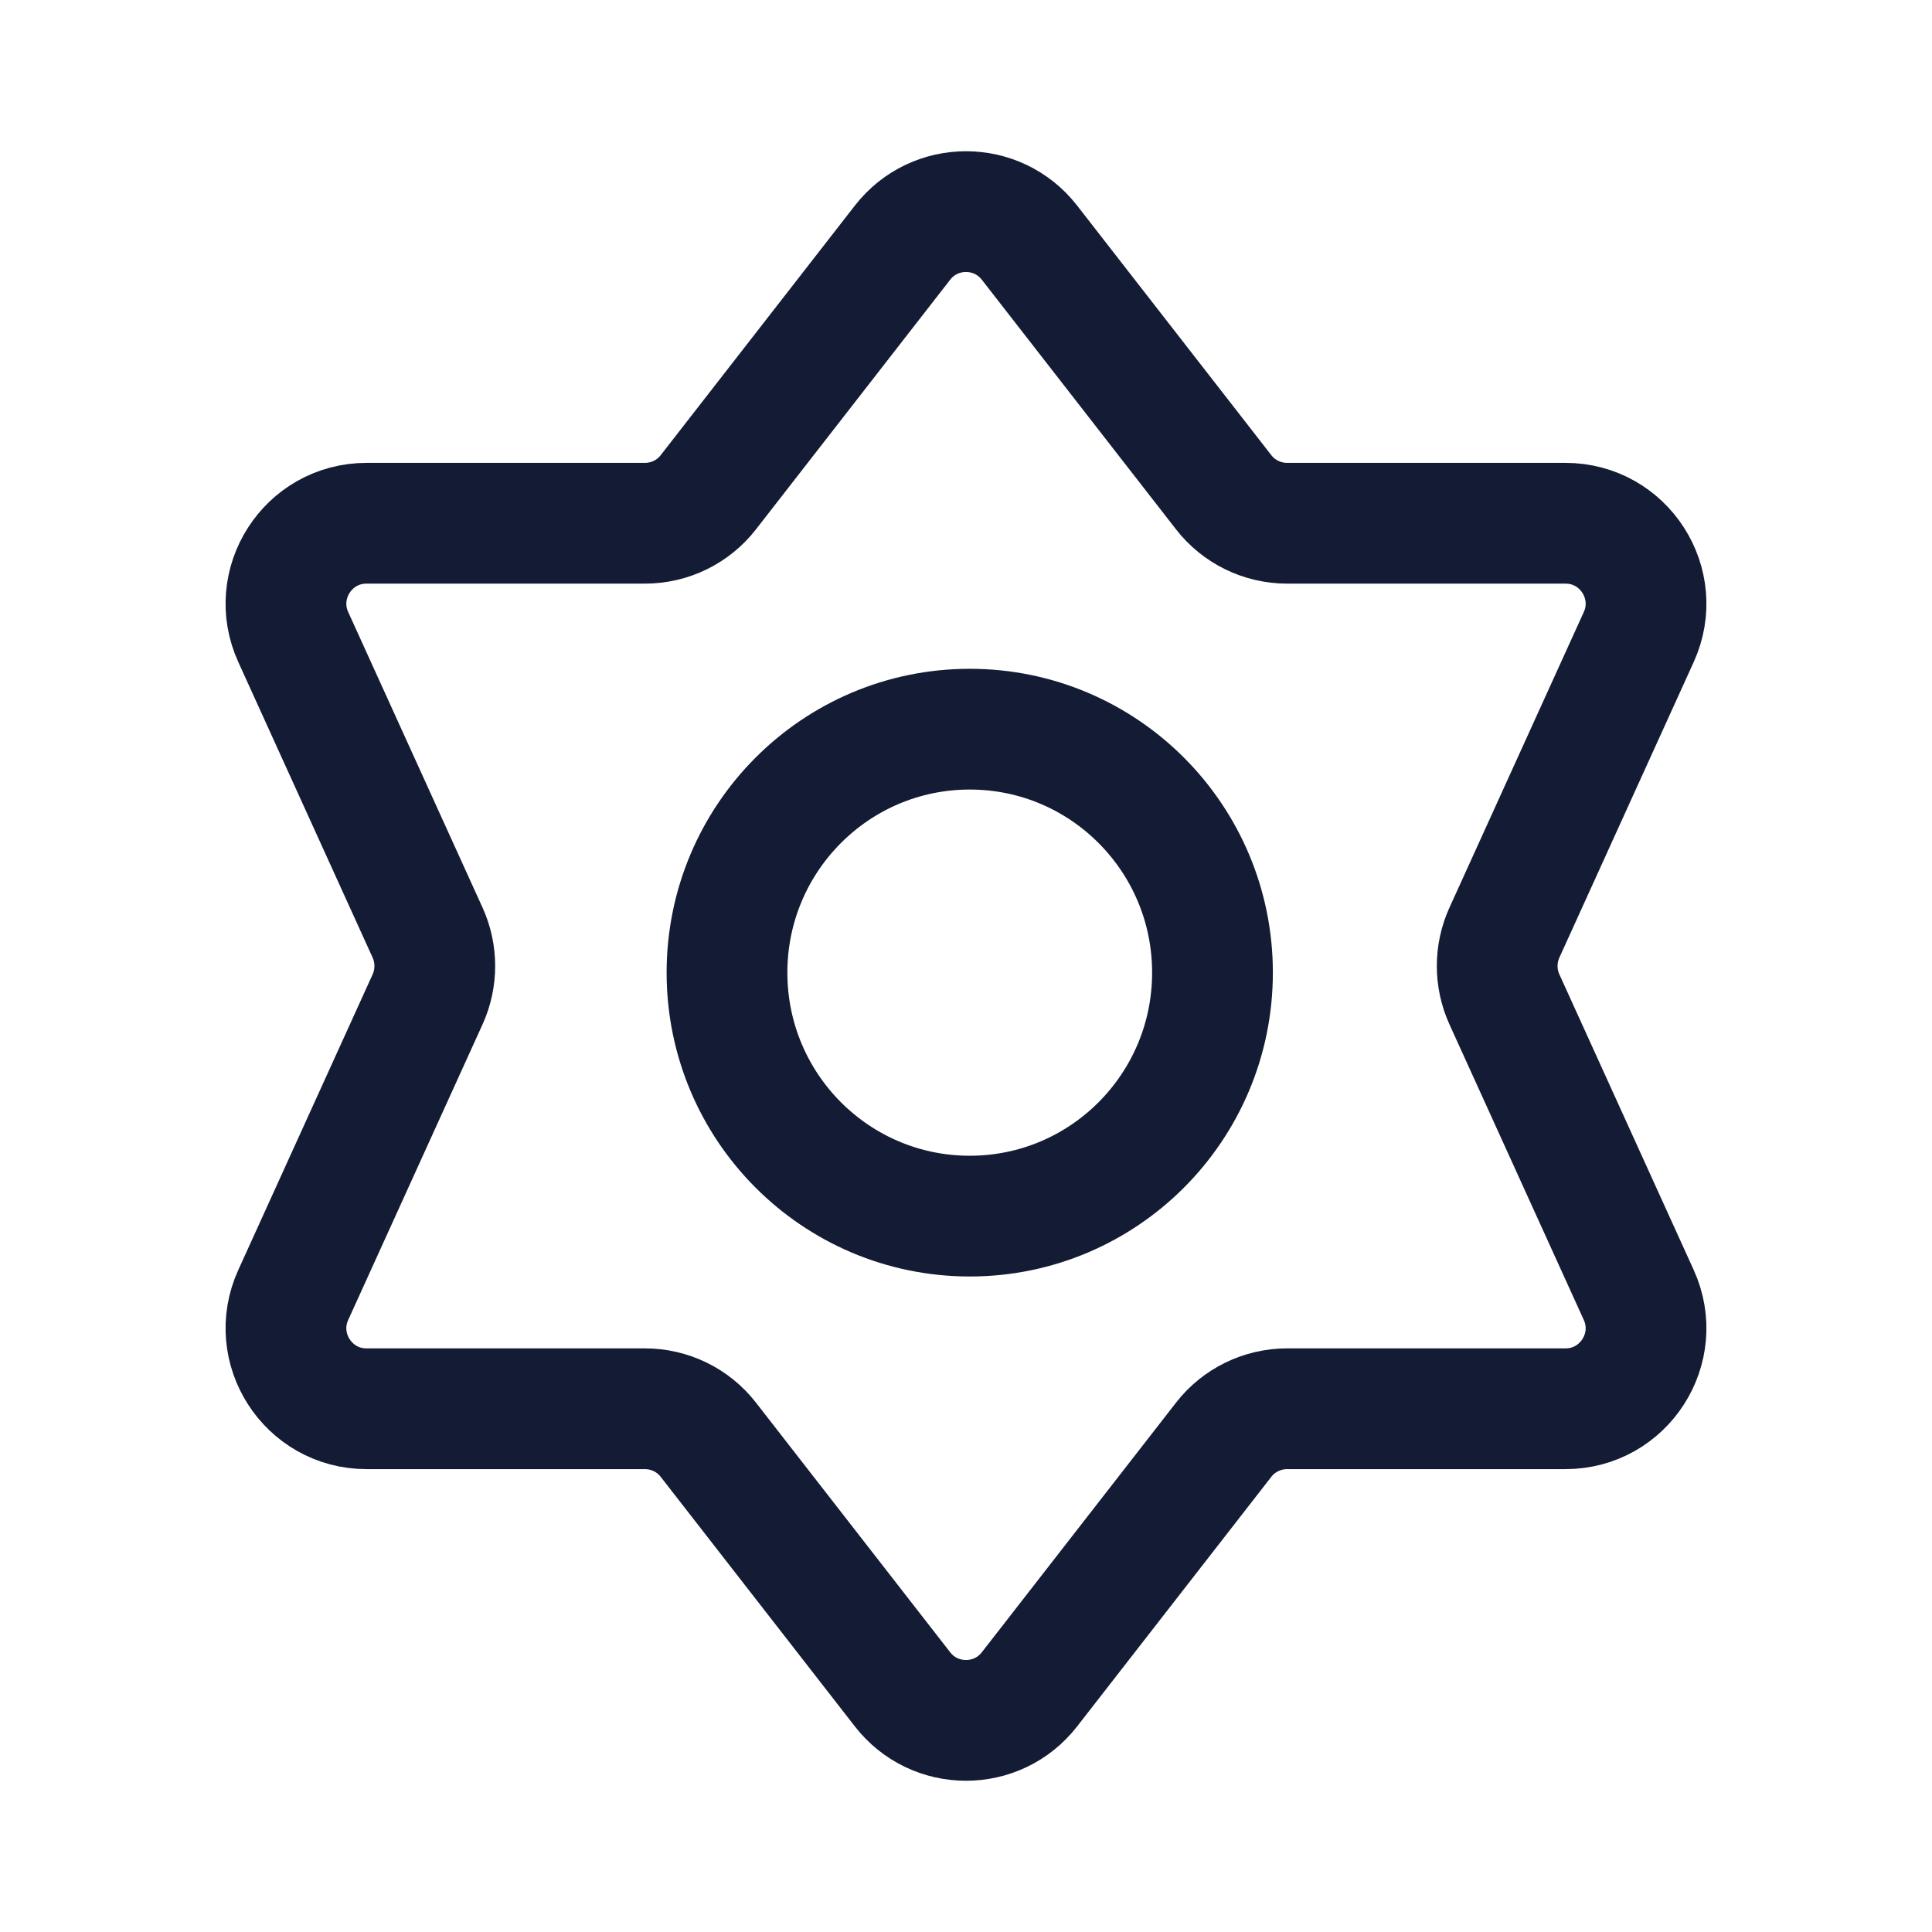 <svg width="24" height="24" viewBox="0 0 24 24" fill="none" xmlns="http://www.w3.org/2000/svg">
<path d="M15.062 12.082C15.062 13.753 13.712 15.107 12.047 15.107C10.381 15.107 9.031 13.753 9.031 12.082C9.031 10.412 10.381 9.058 12.047 9.058C13.712 9.058 15.062 10.412 15.062 12.082Z" stroke="#141B34" stroke-width="1.5"/>
<path d="M8.8 6.114L11.211 3.015C11.611 2.5 12.389 2.5 12.789 3.015L15.2 6.114C15.389 6.358 15.681 6.5 15.989 6.5H19.447C20.174 6.5 20.658 7.252 20.357 7.914L18.688 11.586C18.569 11.849 18.569 12.151 18.688 12.414L20.357 16.086C20.658 16.748 20.174 17.5 19.447 17.5H15.989C15.681 17.5 15.389 17.642 15.2 17.886L12.789 20.985C12.389 21.5 11.611 21.5 11.211 20.985L8.8 17.886C8.611 17.642 8.32 17.5 8.011 17.5H4.553C3.826 17.5 3.342 16.748 3.643 16.086L5.312 12.414C5.431 12.151 5.431 11.849 5.312 11.586L3.643 7.914C3.342 7.252 3.826 6.5 4.553 6.5H8.011C8.32 6.5 8.611 6.358 8.8 6.114Z" stroke="#141B34" stroke-width="1.5" stroke-linejoin="round"/>
</svg>
